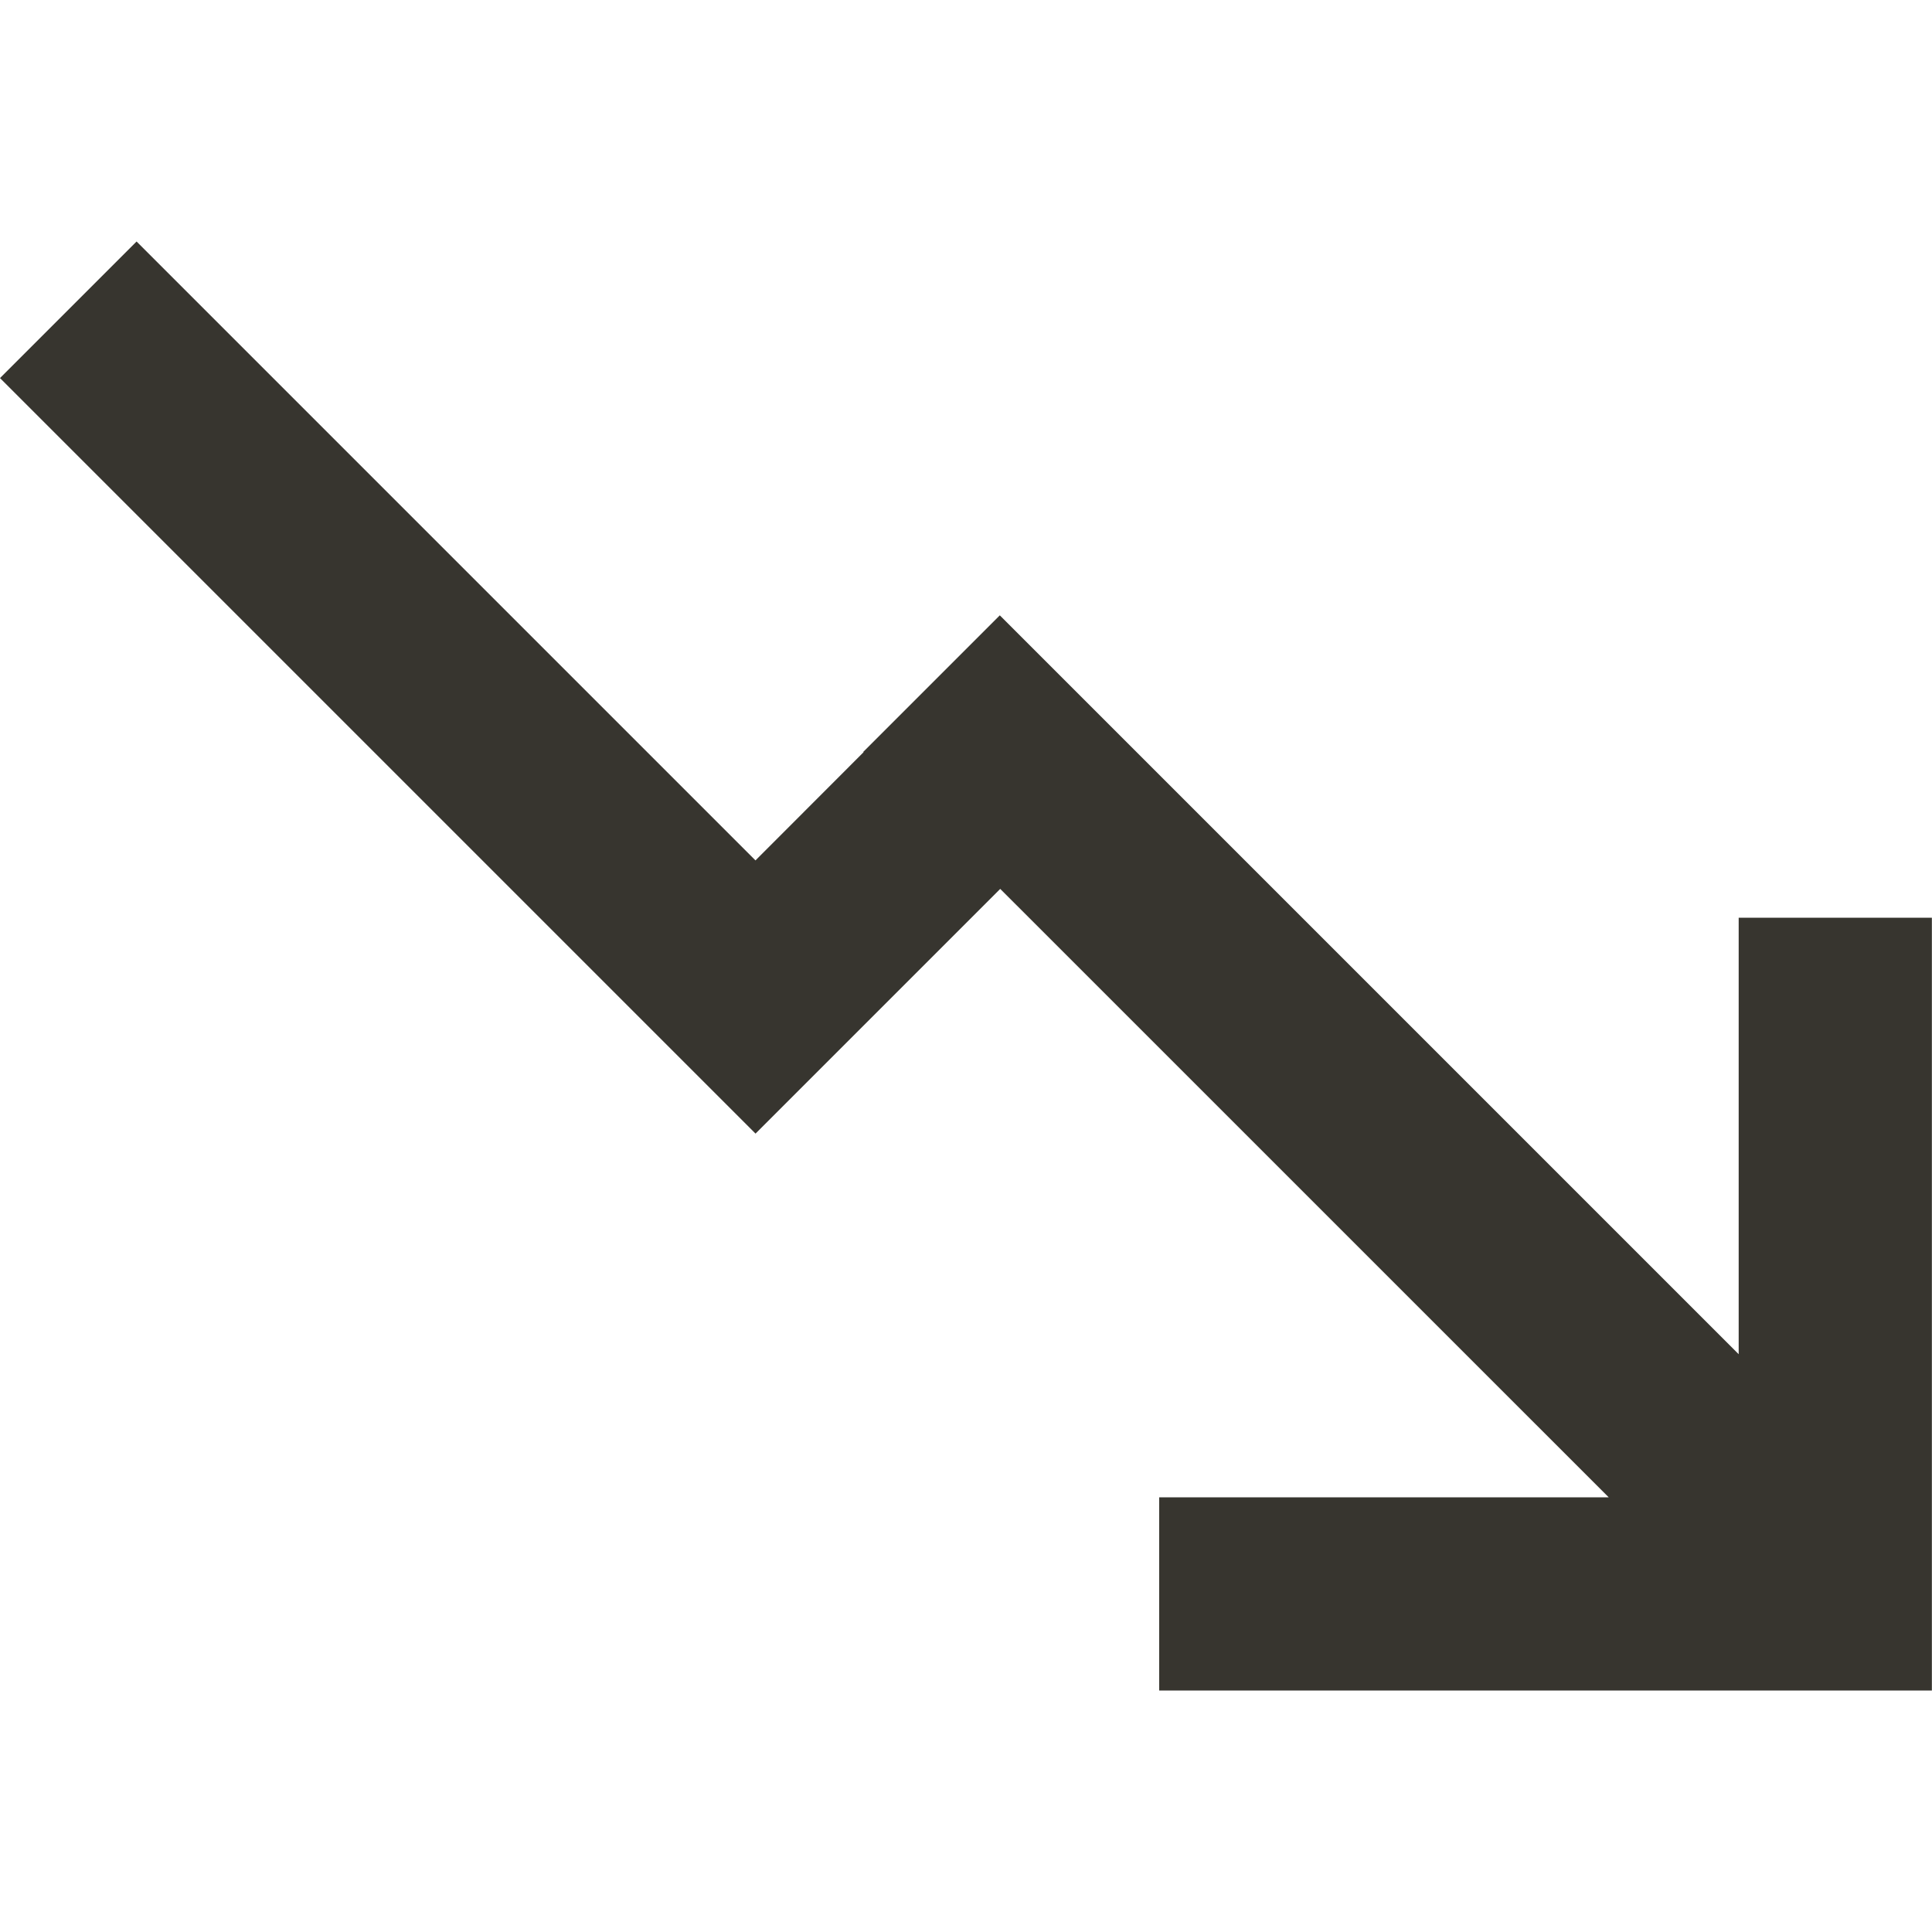 <!-- Generated by IcoMoon.io -->
<svg version="1.1" xmlns="http://www.w3.org/2000/svg" width="32" height="32" viewBox="0 0 32 32">
<title>as-arrow_right-12</title>
<path fill="#37352f" d="M19.2 28v-3.2h7.445l-10.078-10.077-4.053 4.053-12.514-12.514 2.262-2.262 10.251 10.251 1.79-1.792-0.005-0.005 2.262-2.262 12.238 12.238v-7.23h3.2v12.8h-12.8z"></path>
</svg>
